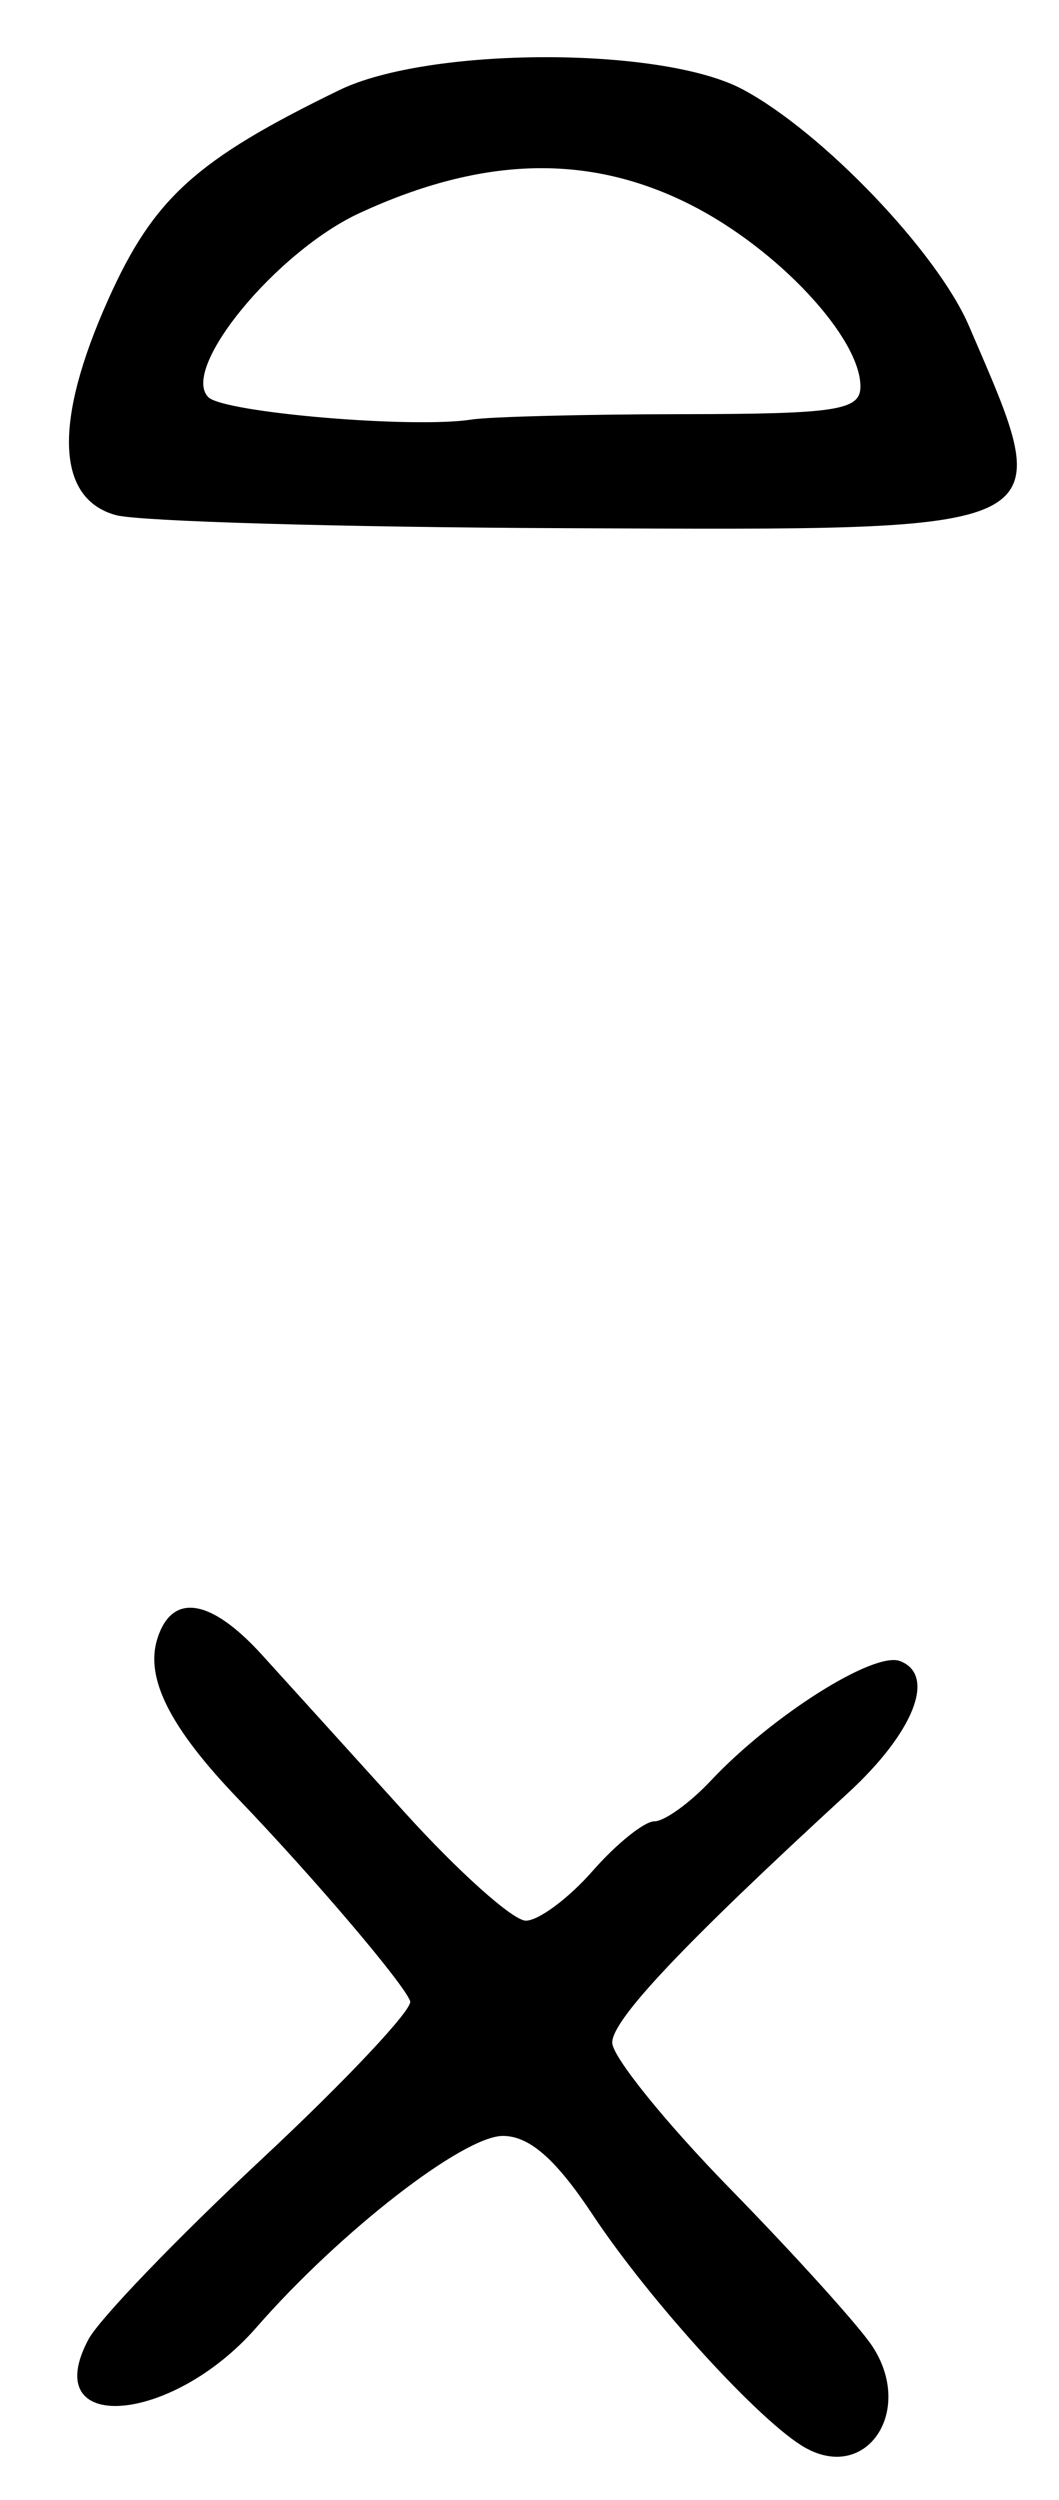 <?xml version="1.0" encoding="UTF-8" standalone="no"?>
<!-- Created with Inkscape (http://www.inkscape.org/) -->

<svg
   version="1.1"
   id="svg205"
   width="85.333"
   height="201.333"
   viewBox="0 0 85.333 201.333"
   xmlns="http://www.w3.org/2000/svg"
   xmlns:svg="http://www.w3.org/2000/svg">
  <defs
     id="defs209" />
  <g
     id="g211">
    <path
       style="fill:#000000;stroke-width:1.333"
       d="M 64.891,197.112 C 61.325,195.117 52.369,185.306 47.748,178.333 44.79,173.869 42.657,172 40.523,172 c -3.193,0 -13.127,7.713 -19.857,15.417 -6.883,7.88 -17.644,8.637 -13.531,0.953 0.87,-1.625 7.146,-8.147 13.946,-14.493 6.801,-6.346 12.187,-12.071 11.97,-12.722 -0.451,-1.354 -7.743,-9.929 -13.86,-16.301 -5.503,-5.732 -7.518,-9.726 -6.509,-12.905 1.181,-3.721 4.289,-3.24 8.42,1.303 1.96,2.156 7.126,7.856 11.481,12.667 4.354,4.811 8.758,8.747 9.787,8.747 1.029,0 3.45,-1.8 5.38,-4 1.93,-2.2 4.172,-4 4.981,-4 0.809,0 2.855,-1.474 4.548,-3.275 4.923,-5.24 13.149,-10.435 15.248,-9.629 2.936,1.127 1.111,5.749 -4.194,10.622 -13.269,12.189 -19,18.252 -19,20.101 0,1.127 4.281,6.429 9.514,11.782 5.233,5.353 10.382,11.053 11.444,12.667 3.403,5.174 -0.421,10.964 -5.4,8.178 z M 9.333,41.481 C 4.516,40.152 4.301,33.968 8.729,24.099 12.384,15.955 15.787,12.875 27.333,7.26 34.538,3.757 53.261,3.71 59.81,7.179 66.203,10.565 75.515,20.284 78.076,26.242 85.336,43.132 86.201,42.698 45.571,42.534 27.474,42.461 11.167,41.987 9.333,41.481 Z M 55,33.352 c 12.443,-0.016 14.333,-0.309 14.333,-2.226 0,-3.941 -6.67,-11.082 -13.658,-14.624 -8.181,-4.146 -16.741,-3.939 -26.68,0.645 -6.721,3.1 -14.499,12.552 -12.208,14.836 1.251,1.247 16.481,2.541 21.213,1.802 1.467,-0.229 9.117,-0.424 17,-0.434 z"
       id="path233" />
  </g>
</svg>
